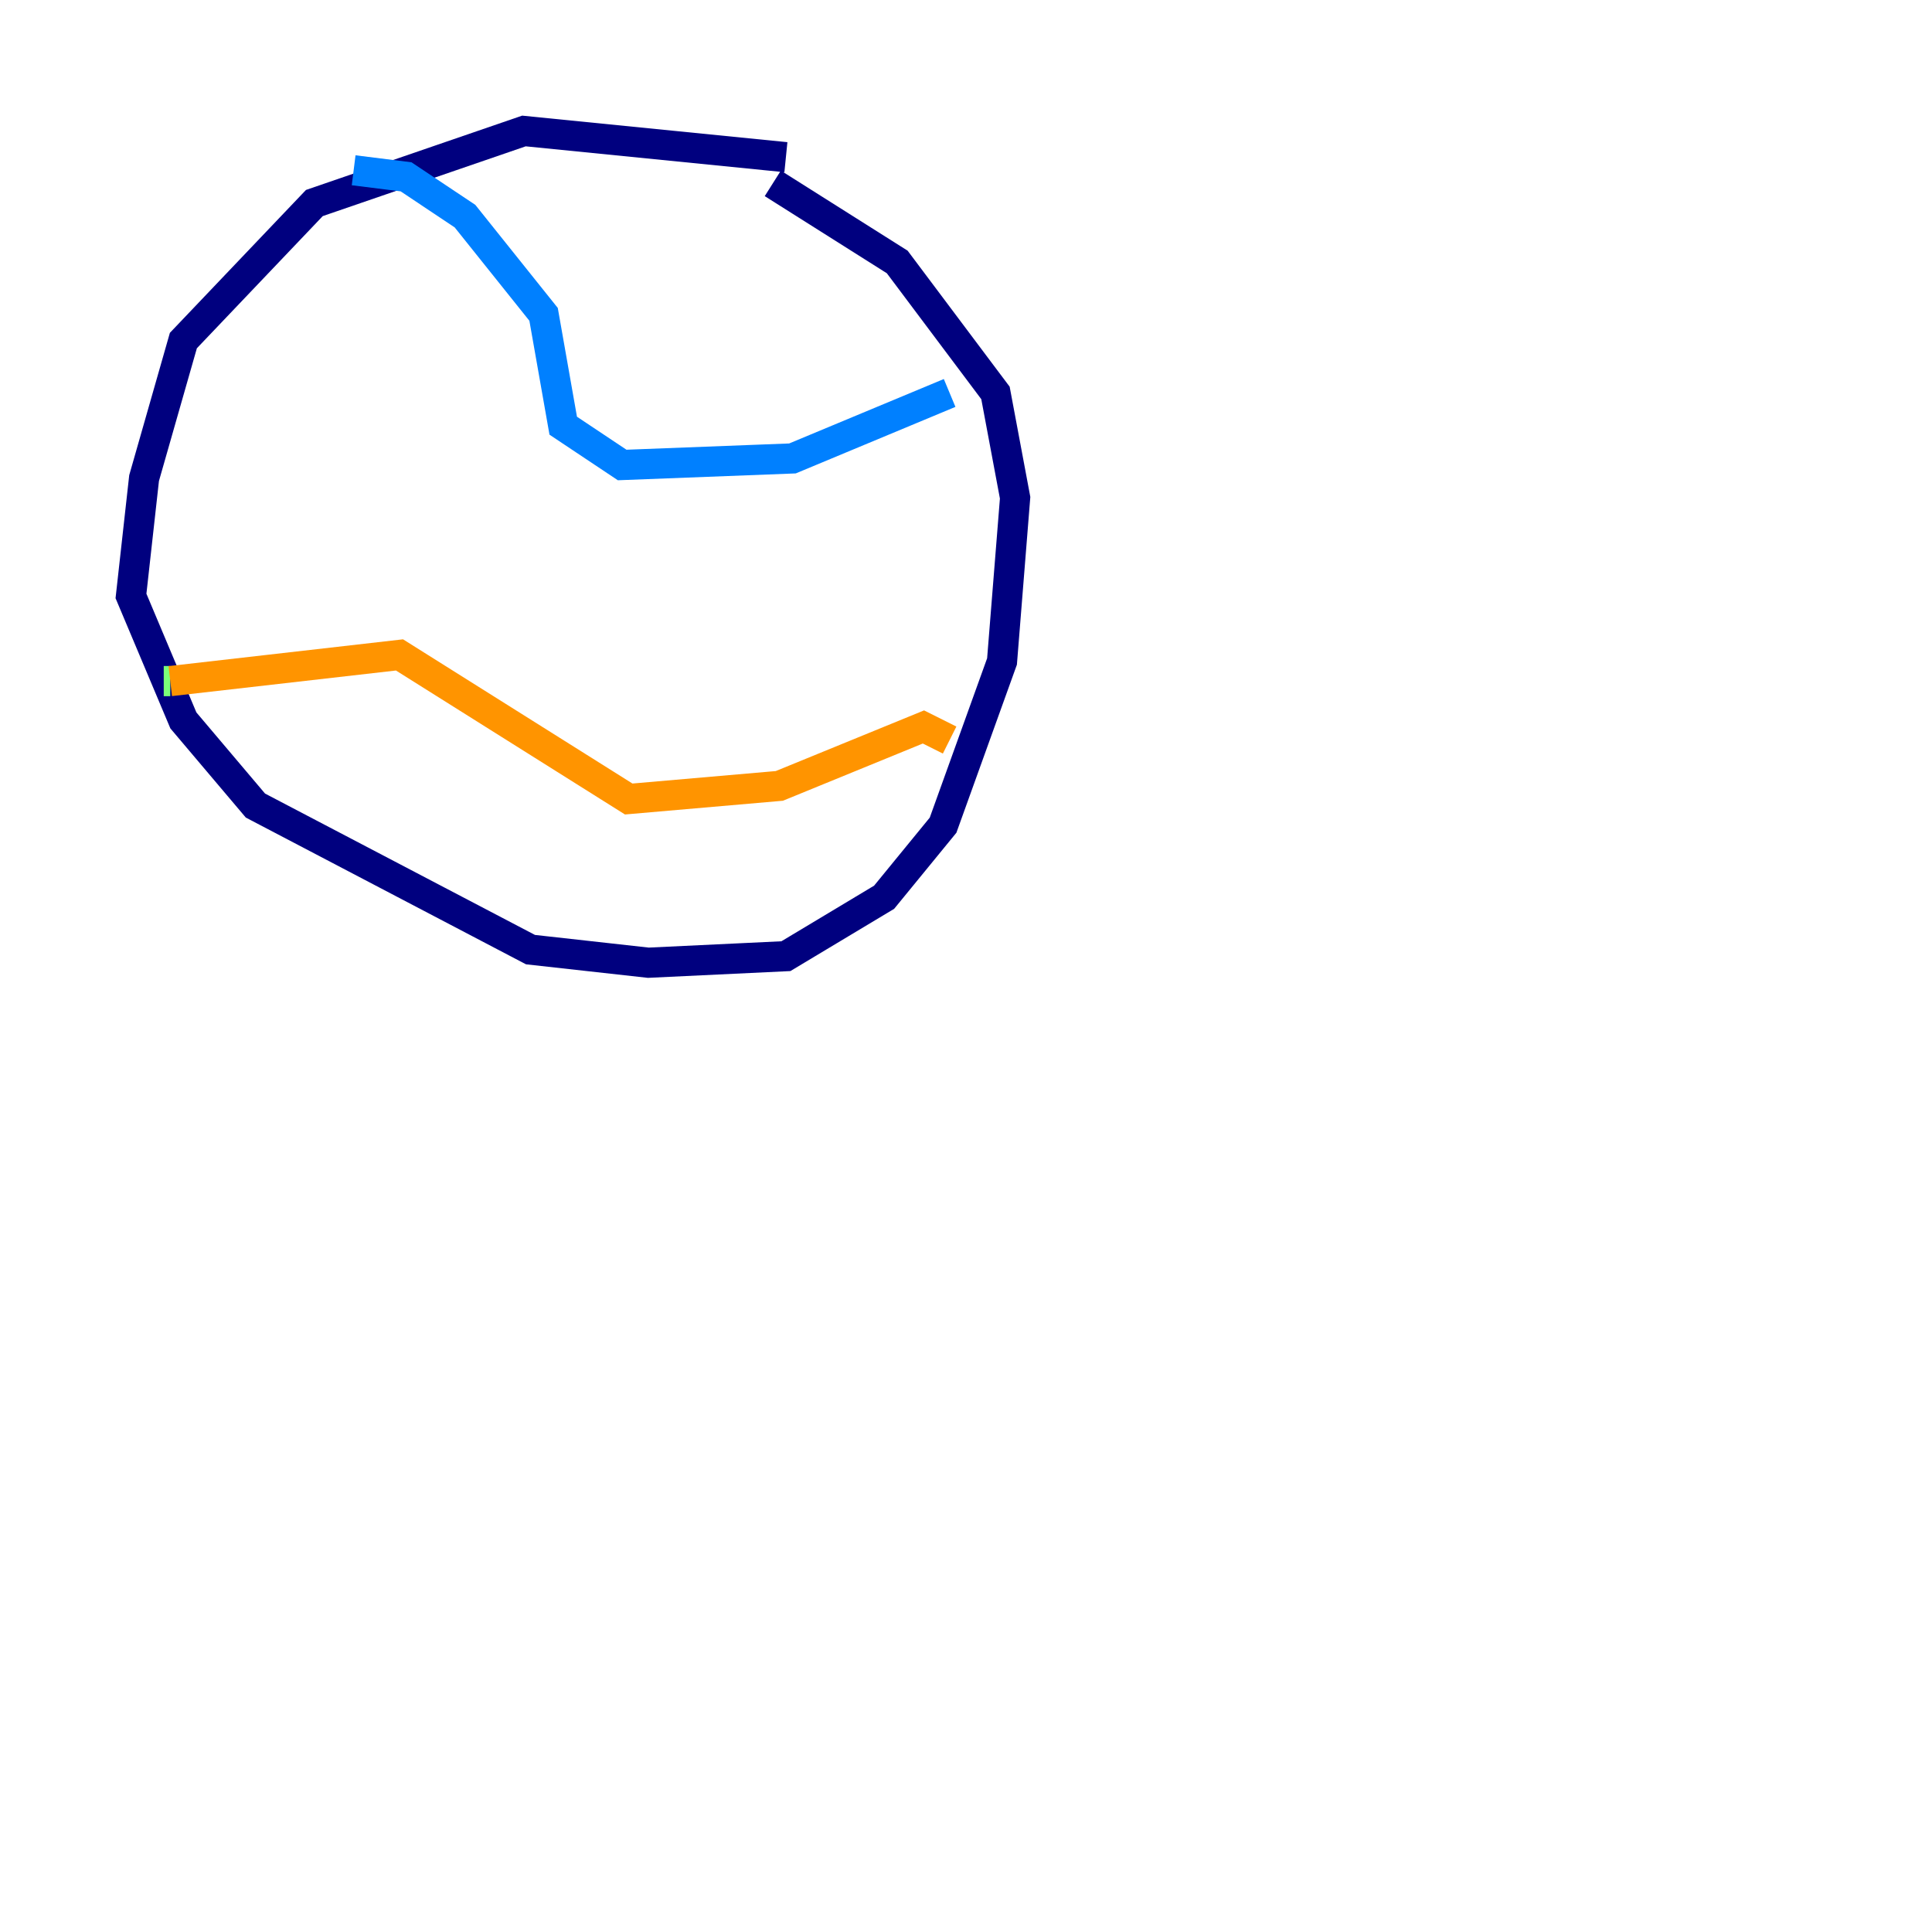 <?xml version="1.0" encoding="utf-8" ?>
<svg baseProfile="tiny" height="128" version="1.2" viewBox="0,0,128,128" width="128" xmlns="http://www.w3.org/2000/svg" xmlns:ev="http://www.w3.org/2001/xml-events" xmlns:xlink="http://www.w3.org/1999/xlink"><defs /><polyline fill="none" points="52.068,10.414 34.712,8.678 20.827,13.451 12.149,22.563 9.546,31.675 8.678,39.485 12.149,47.729 16.922,53.37 35.146,62.915 42.956,63.783 52.068,63.349 58.576,59.444 62.481,54.671 66.386,43.824 67.254,32.976 65.953,26.034 59.444,17.356 51.2,12.149" stroke="#00007f" stroke-width="2" /><polyline fill="none" points="23.43,11.281 26.902,11.715 30.807,14.319 36.014,20.827 37.315,28.203 41.22,30.807 52.502,30.373 62.915,26.034" stroke="#0080ff" stroke-width="2" /><polyline fill="none" points="10.848,45.125 11.281,45.125" stroke="#7cff79" stroke-width="2" /><polyline fill="none" points="11.281,45.125 26.468,43.39 41.654,52.936 51.634,52.068 61.18,48.163 62.915,49.031" stroke="#ff9400" stroke-width="2" /><polyline fill="none" points="119.322,71.159 119.322,71.159" stroke="#7f0000" stroke-width="2" /></svg>